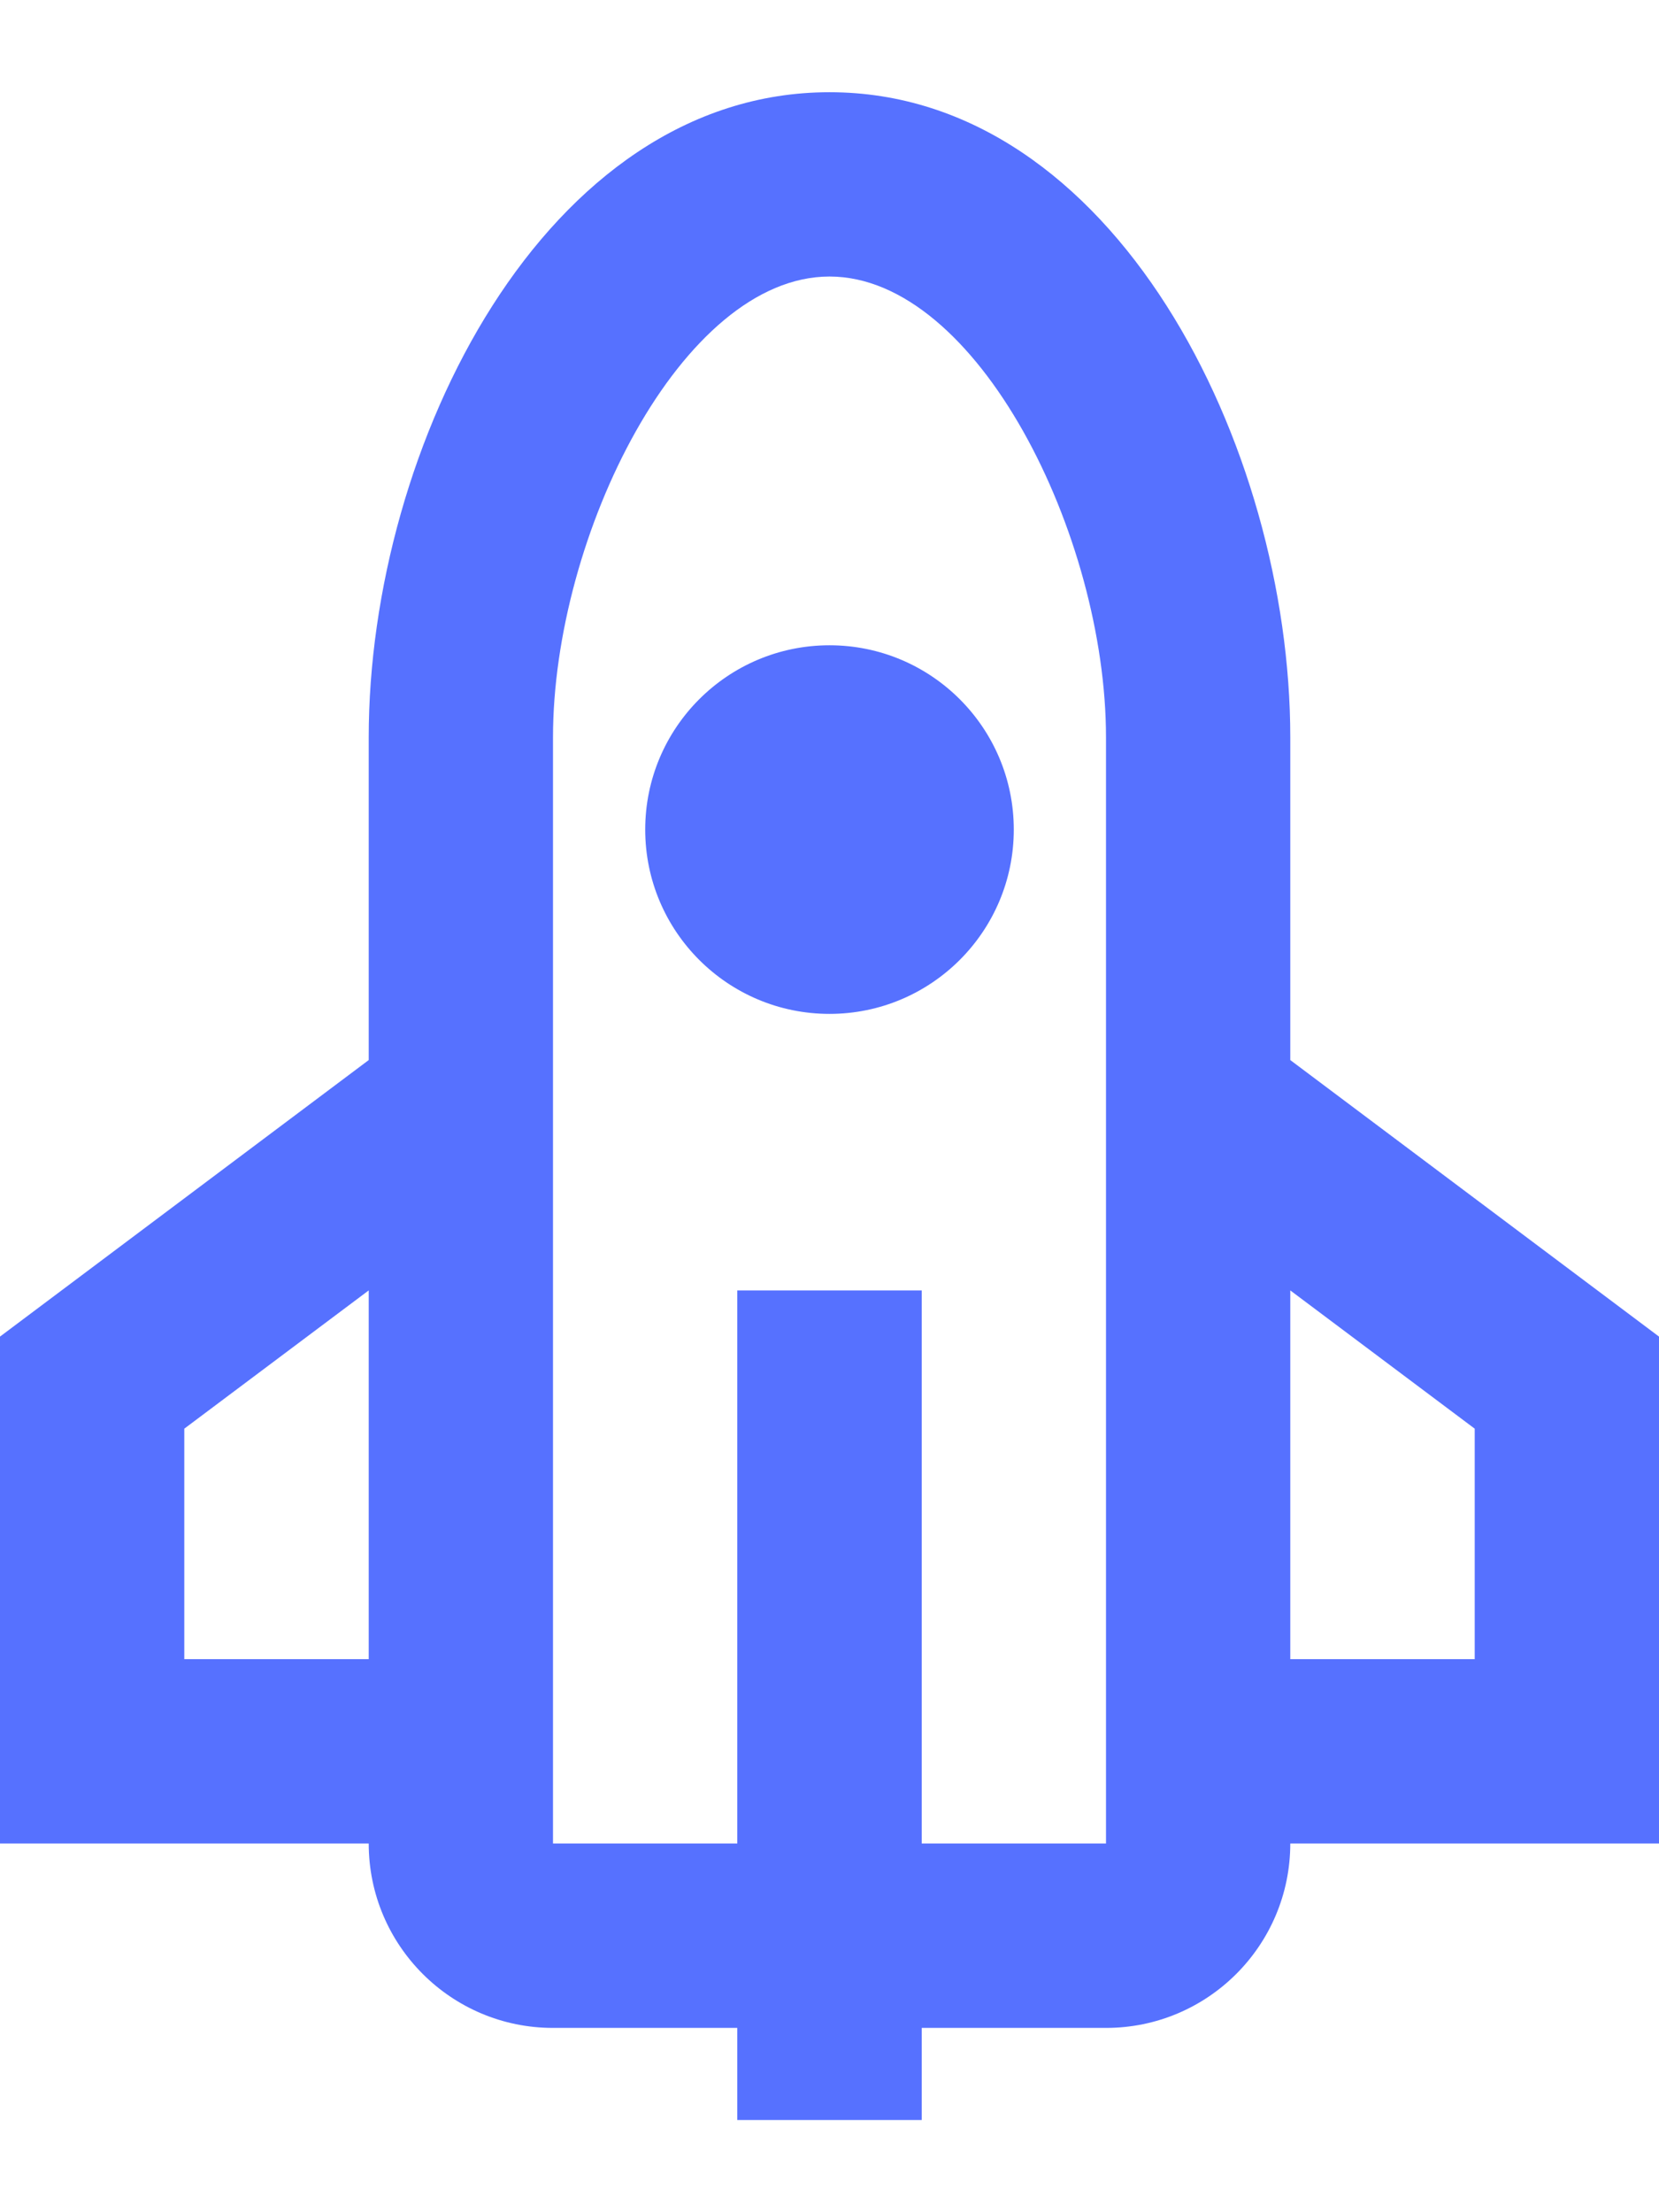 <svg width="12" height="16" viewBox="0 0 12 16" fill="none" xmlns="http://www.w3.org/2000/svg">
<path fill-rule="evenodd" clip-rule="evenodd" d="M2.667 5.333V7.667L0 9.667V13.333L2.667 13.333C2.667 14.07 3.264 14.667 4 14.667H5.333V15.333H6.667V14.667H8C8.736 14.667 9.333 14.07 9.333 13.333L12 13.333V9.667L9.333 7.667V5.333C9.333 3.229 8.058 0.667 6 0.667C3.942 0.667 2.667 3.229 2.667 5.333ZM6.667 13.333H8V6.667V5.333C8 3.872 7.068 2 6 2C4.932 2 4 3.872 4 5.333V6.667V13.333H5.333V9.333H6.667V13.333ZM1.333 10.333L2.667 9.333V12H1.333V10.333ZM9.333 12V9.333L10.667 10.333V12H9.333ZM6 7.333C5.264 7.333 4.667 6.736 4.667 6C4.667 5.264 5.264 4.667 6 4.667C6.736 4.667 7.333 5.264 7.333 6C7.333 6.736 6.736 7.333 6 7.333Z" fill="#5671FF"/>
</svg>
